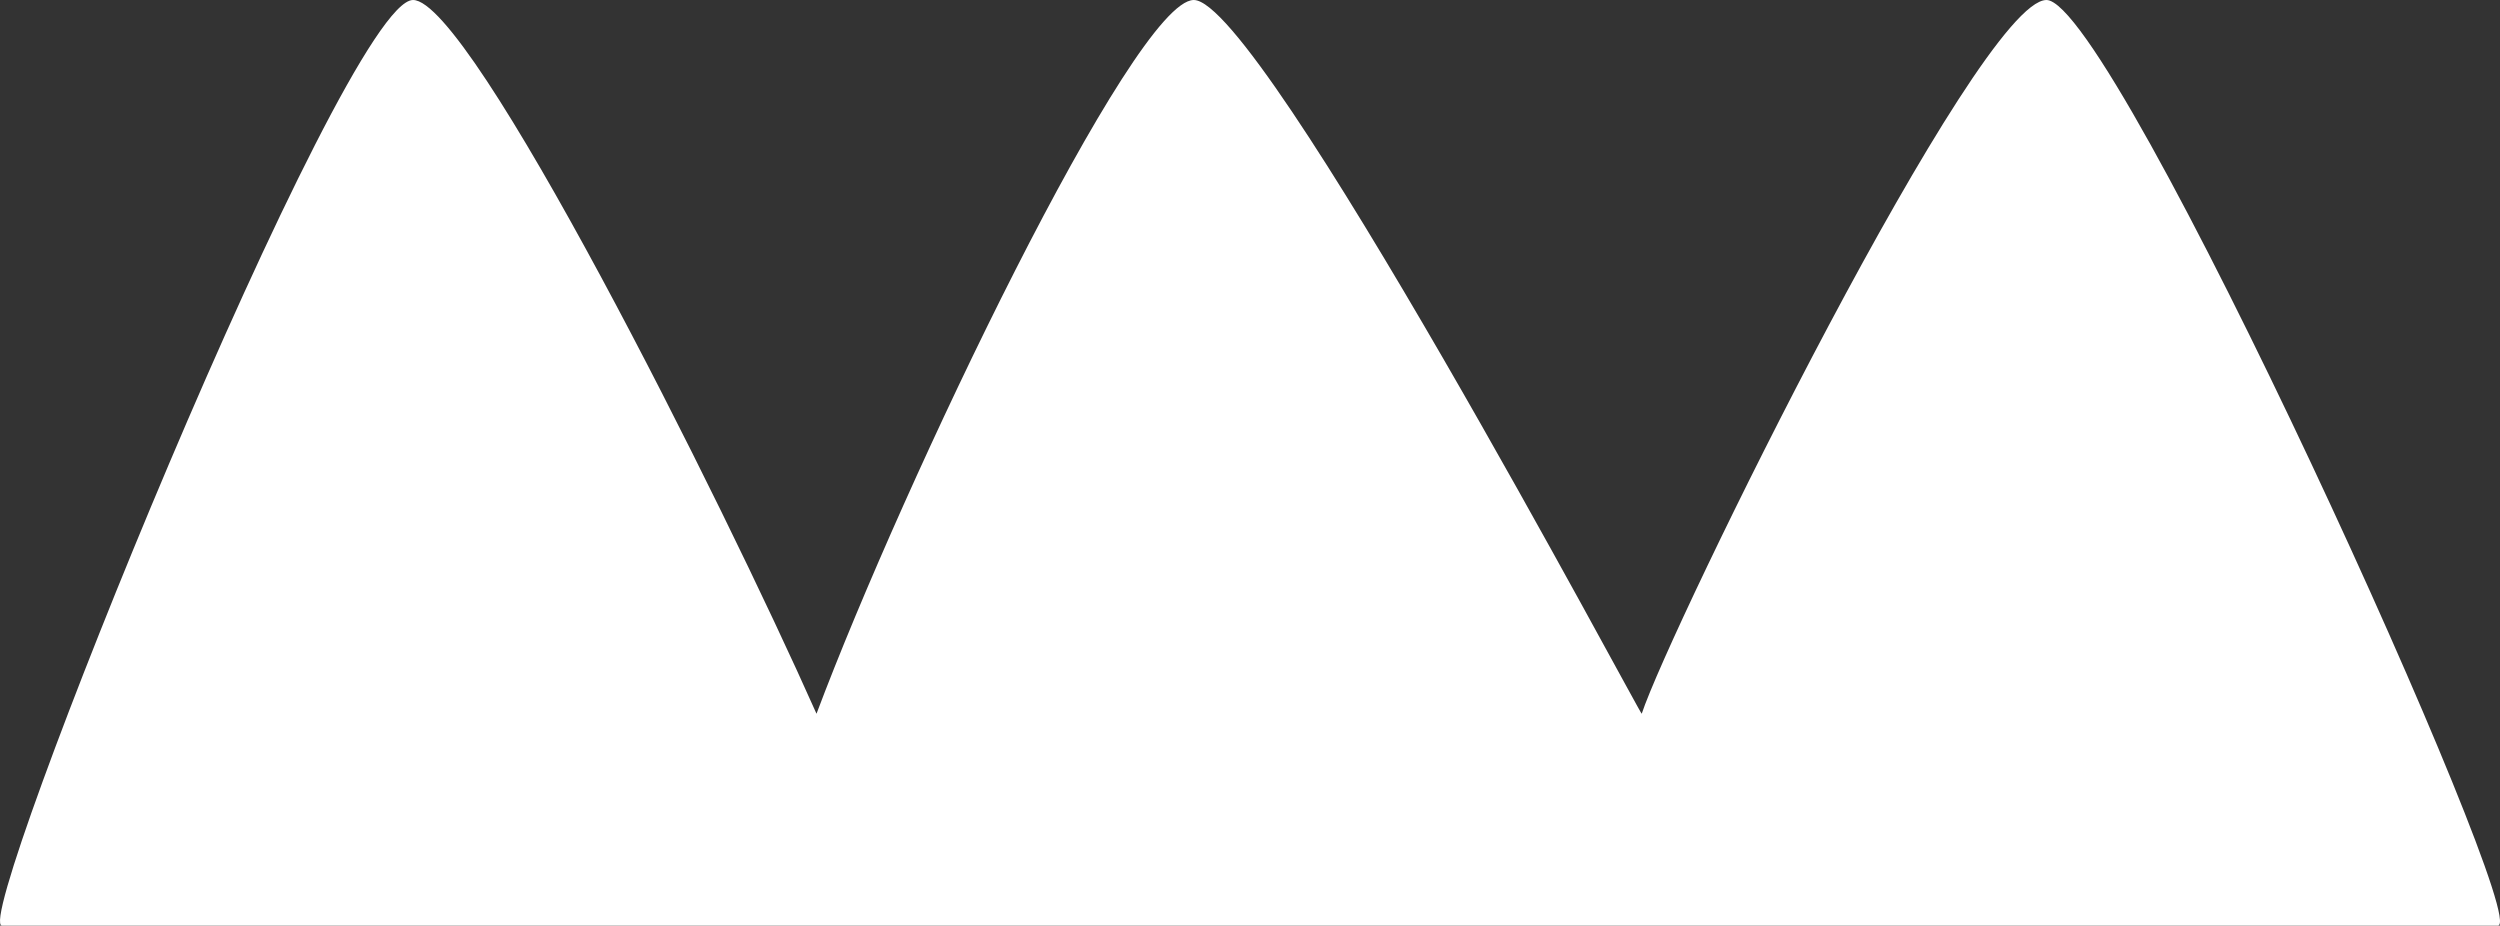 <?xml version="1.0" encoding="utf-8"?>
<!-- Generator: Adobe Illustrator 24.2.3, SVG Export Plug-In . SVG Version: 6.00 Build 0)  -->
<svg version="1.1" xmlns="http://www.w3.org/2000/svg" xmlns:xlink="http://www.w3.org/1999/xlink" x="0px" y="0px"
	 viewBox="0 0 283.658 105.023" enable-background="new 0 0 283.658 105.023" xml:space="preserve">
<rect x="0" y="0" width="283.658" height="105.023" fill="#333333" stroke="none"/>
<g id="triangles_x5F_crown_x5F_white">
	<g>
		<g id="Palikka_x5F_kolmiojono_4_">
			<path fill="#FFFFFF" d="M0.23,105.023h283.177c4.112,0.158-43.539-105.086-51.219-105.022
				c-7.757,0.065-42.722,71.291-45.913,80.983C186.201,81.276,143.071-0.063,135.443,0c-6.785,0.057-32.963,54.763-42.8,80.984
				C81.766,56.511,53.408-0.055,46.857,0C38.999,0.065-3.49,105.123,0.23,105.023z"/>
		</g>
		<g id="Layer_1_3_">
		</g>
	</g>
</g>
<g id="Layer_1">
</g>
</svg>
